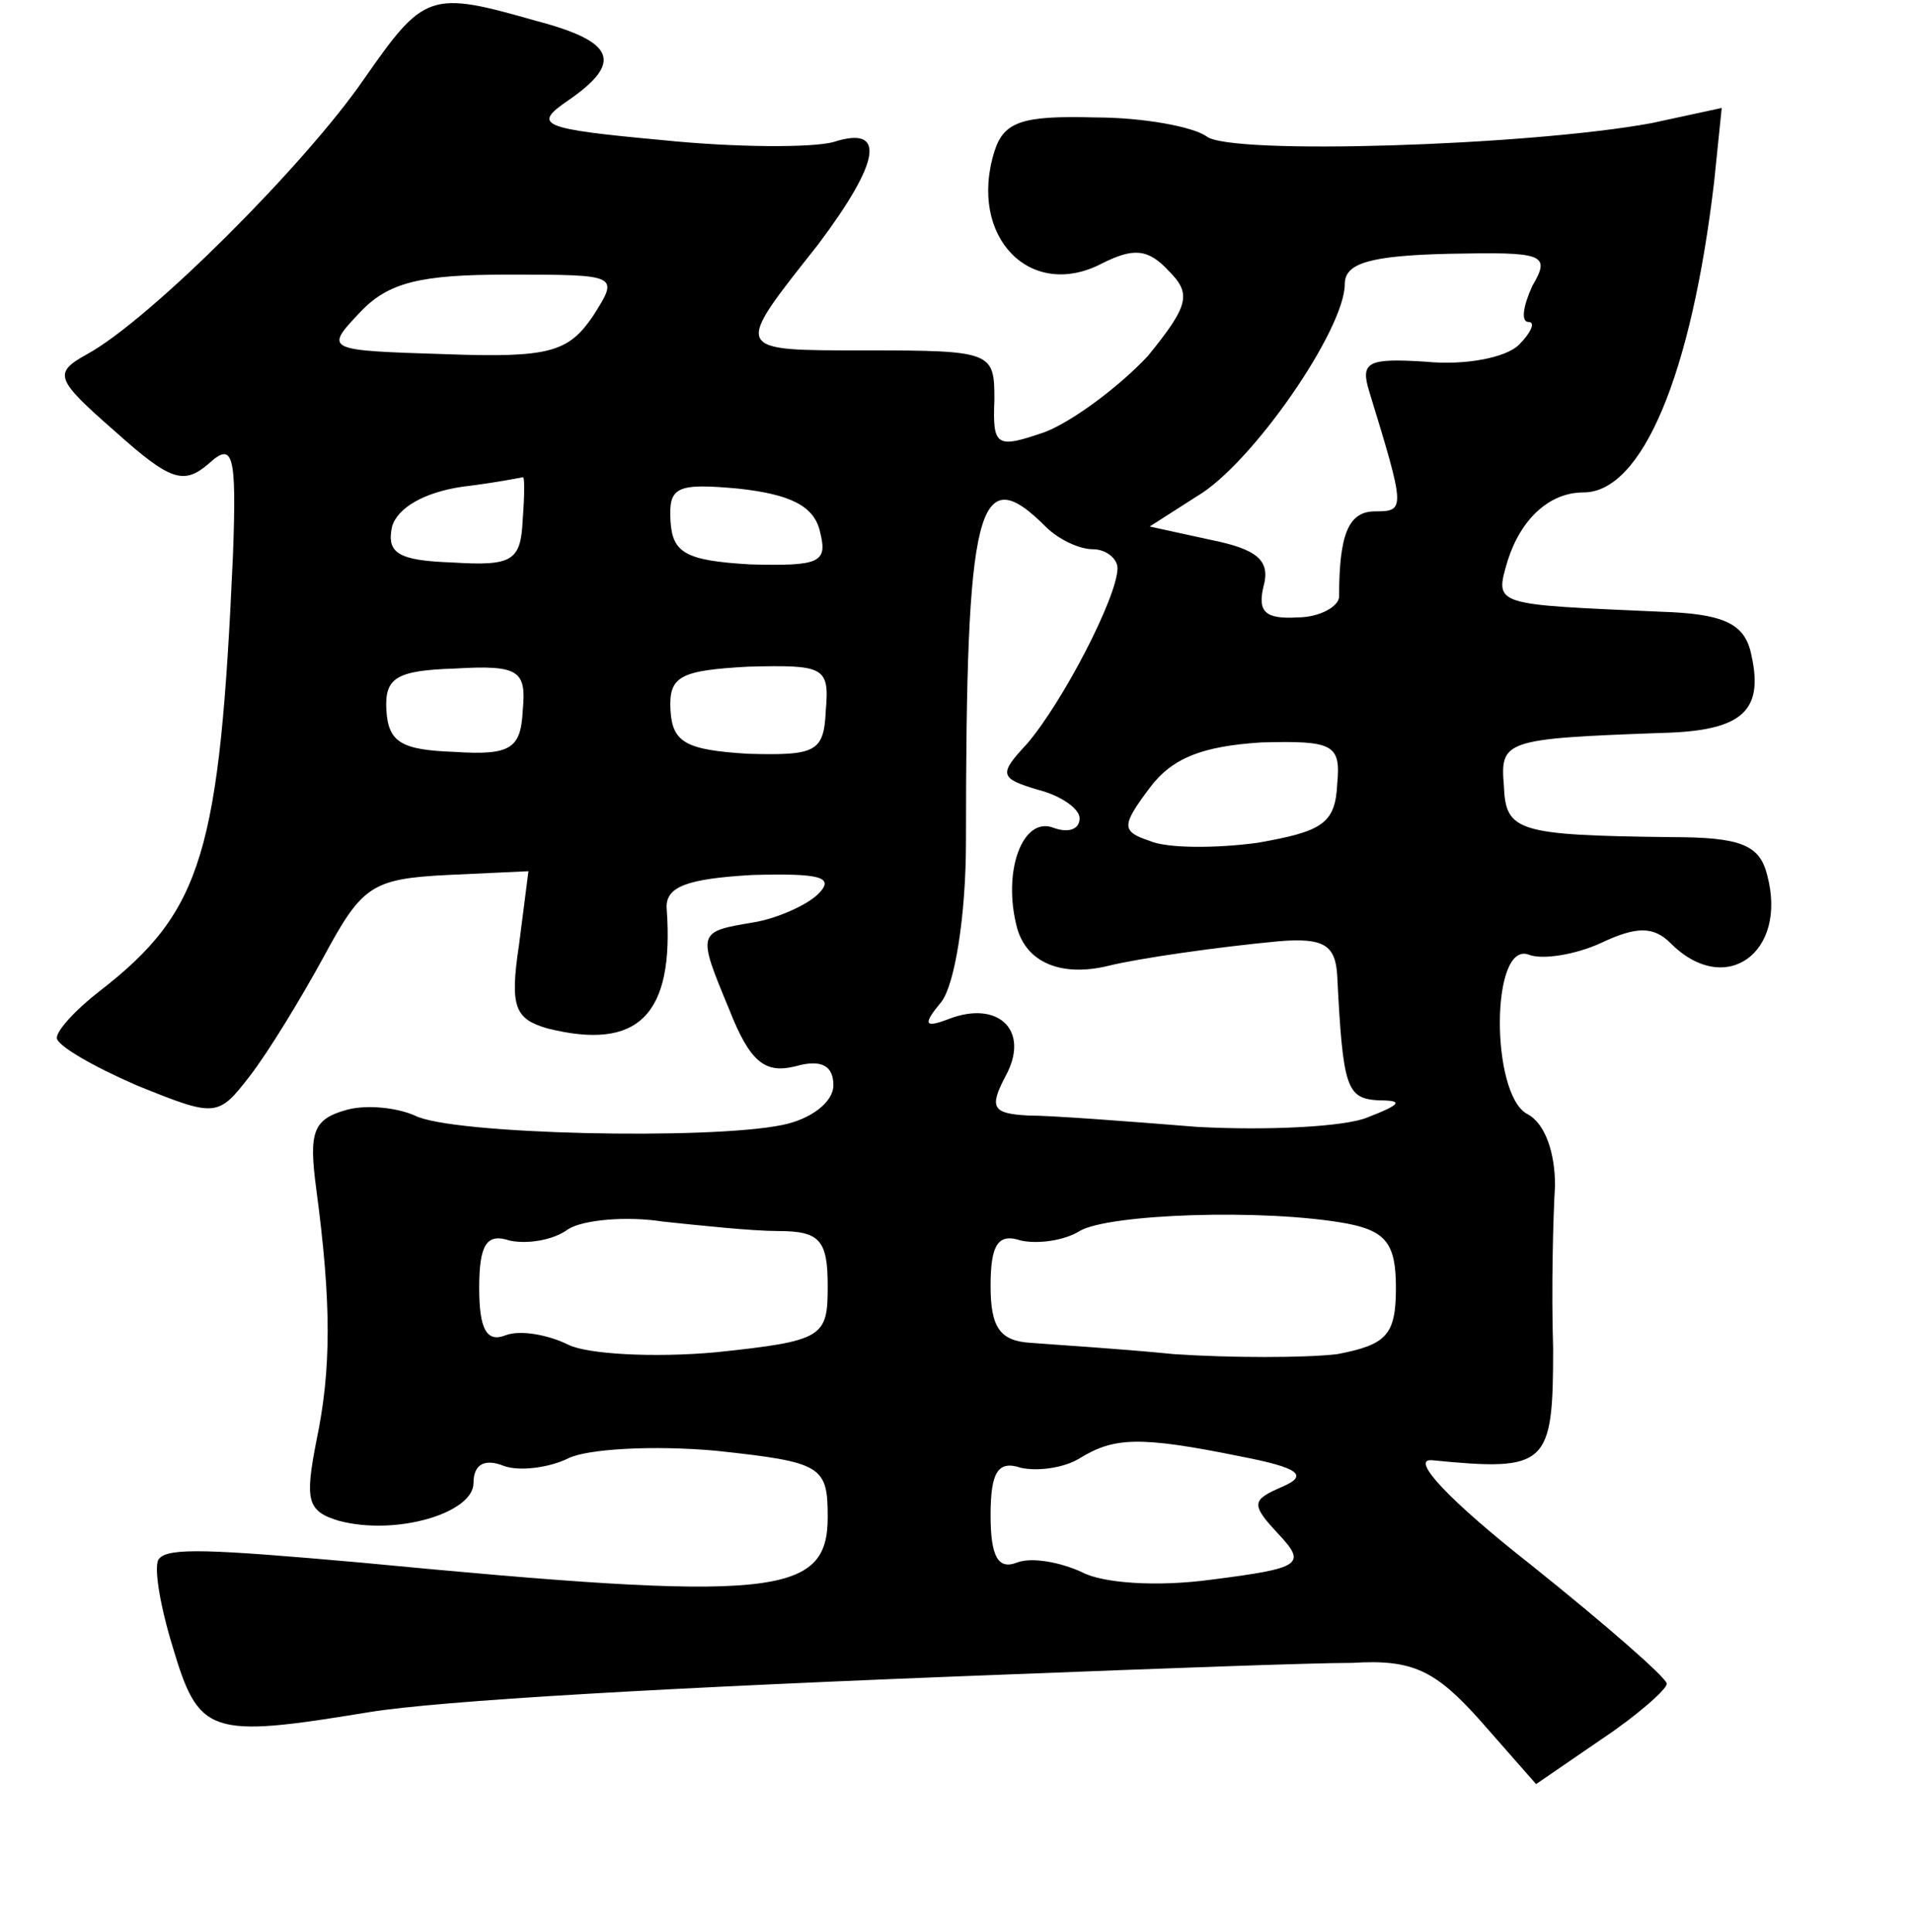 <?xml version="1.0" standalone="no"?>
<!DOCTYPE svg PUBLIC "-//W3C//DTD SVG 20010904//EN"
 "http://www.w3.org/TR/2001/REC-SVG-20010904/DTD/svg10.dtd">
<svg version="1.0" xmlns="http://www.w3.org/2000/svg"
 width="101pt" height="102pt" viewBox="0 0 101 102"
 preserveAspectRatio="xMidYMid meet">
<g transform="translate(0,102) scale(0.1,-0.1)"
fill="#000000" stroke="none">
<path d="M192 978 c-31 -45 -113 -127 -146 -145 -18 -10 -17 -13 15 -41 29
-26 36 -28 49 -17 13 12 15 6 13 -48 -7 -157 -16 -188 -70 -230 -13 -10 -23
-21 -23 -25 0 -4 19 -15 42 -25 42 -17 43 -17 60 5 10 13 27 41 39 63 20 37
25 41 65 43 l43 2 -5 -39 c-5 -33 -2 -39 15 -44 48 -12 67 7 63 63 -1 12 11
16 45 18 36 1 44 -1 35 -10 -6 -6 -22 -13 -34 -15 -30 -5 -30 -5 -13 -46 11
-28 19 -34 35 -30 14 4 20 0 20 -10 0 -9 -12 -18 -27 -21 -39 -8 -175 -5 -194
5 -9 4 -25 6 -36 3 -18 -5 -20 -12 -16 -42 8 -60 8 -95 0 -133 -6 -31 -5 -37
12 -42 30 -8 71 4 71 20 0 10 6 13 16 9 8 -3 24 -1 34 4 10 5 45 7 78 4 56 -6
59 -8 59 -35 0 -42 -28 -45 -247 -24 -79 7 -101 8 -106 2 -3 -3 0 -23 7 -46
14 -47 19 -49 104 -35 37 6 155 13 340 20 77 3 157 6 179 6 32 2 44 -4 68 -31
l29 -33 35 24 c18 12 34 26 34 29 0 3 -32 31 -72 63 -42 33 -64 56 -52 55 61
-6 64 -3 64 59 -1 31 0 70 1 86 0 17 -5 33 -15 38 -19 11 -19 91 1 84 7 -3 25
0 38 6 19 9 28 9 37 0 29 -29 62 -5 51 36 -4 16 -14 20 -51 20 -81 1 -87 3
-88 27 -2 24 0 25 83 28 44 1 55 12 47 44 -4 14 -15 19 -47 20 -89 4 -88 3
-81 27 7 22 22 36 40 36 31 0 57 62 69 164 l4 39 -37 -8 c-65 -12 -223 -17
-235 -7 -7 5 -33 10 -59 10 -38 1 -48 -2 -53 -18 -14 -45 19 -79 57 -59 16 8
24 8 35 -4 12 -12 11 -18 -11 -45 -15 -16 -39 -34 -54 -40 -26 -9 -28 -8 -27
17 0 25 -1 26 -67 26 -72 0 -71 -1 -26 56 33 44 36 63 8 54 -11 -3 -51 -3 -90
1 -65 6 -69 8 -50 21 29 20 25 31 -17 42 -56 16 -59 15 -91 -31z m617 -109
c-5 -11 -6 -19 -2 -19 4 0 1 -6 -5 -12 -7 -7 -29 -11 -49 -9 -31 2 -35 0 -30
-16 19 -62 19 -63 3 -63 -14 0 -19 -12 -19 -45 0 -5 -10 -11 -22 -11 -17 -1
-21 3 -18 16 4 14 -3 20 -28 25 l-32 7 25 16 c29 17 78 88 78 112 0 11 13 15
55 16 50 1 54 0 44 -17z m-496 -16 c-13 -19 -23 -22 -78 -20 -63 2 -64 2 -45
22 15 16 32 20 78 20 59 0 59 0 45 -22z m-37 -107 c-1 -22 -5 -25 -37 -23 -29
1 -35 5 -32 19 3 10 17 18 37 21 17 2 32 5 32 5 1 1 1 -9 0 -22z m157 -7 c4
-16 0 -18 -37 -17 -34 2 -41 6 -42 23 -1 18 3 20 36 17 27 -3 40 -9 43 -23z
m119 3 c7 -7 18 -12 25 -12 7 0 13 -5 13 -10 0 -15 -29 -71 -48 -93 -15 -16
-14 -18 6 -24 12 -3 22 -10 22 -15 0 -6 -6 -8 -14 -5 -16 6 -27 -23 -19 -53 5
-18 23 -26 48 -20 16 4 58 10 90 13 24 2 30 -2 31 -18 3 -60 5 -65 22 -66 13
0 12 -2 -6 -9 -12 -5 -53 -7 -90 -5 -37 3 -77 6 -89 6 -19 1 -21 4 -12 21 13
24 -4 40 -30 30 -13 -5 -14 -3 -4 9 7 9 13 45 13 85 0 177 6 202 42 166z
m-276 -97 c-1 -20 -6 -24 -36 -22 -28 1 -35 5 -36 22 -1 17 5 21 36 22 34 2
38 -1 36 -22z m160 0 c-1 -22 -5 -24 -41 -23 -33 2 -40 6 -41 23 -1 18 5 21
41 23 40 1 43 0 41 -23z m270 -39 c-1 -21 -8 -25 -42 -31 -22 -3 -48 -3 -57 1
-15 5 -15 8 0 28 12 16 28 22 59 24 38 1 42 -1 40 -22z m-295 -236 c22 0 26
-5 26 -29 0 -27 -2 -29 -59 -35 -33 -3 -68 -1 -78 4 -10 5 -25 8 -33 5 -10 -4
-14 3 -14 25 0 23 4 29 16 25 9 -2 23 0 31 6 8 5 31 7 50 4 19 -2 47 -5 61 -5z
m300 4 c21 -4 26 -11 26 -34 0 -25 -5 -30 -31 -35 -17 -2 -56 -2 -86 0 -30 3
-64 5 -76 6 -16 1 -21 8 -21 30 0 22 4 28 16 24 9 -2 23 0 31 5 15 9 97 12
141 4z m-56 -123 c31 -6 36 -10 22 -16 -16 -7 -17 -9 -2 -25 15 -16 12 -18
-35 -24 -29 -4 -58 -2 -69 4 -11 5 -26 8 -34 5 -10 -4 -14 3 -14 25 0 23 4 29
16 25 9 -2 23 0 31 5 18 11 31 12 85 1z"/>
</g>
</svg>
